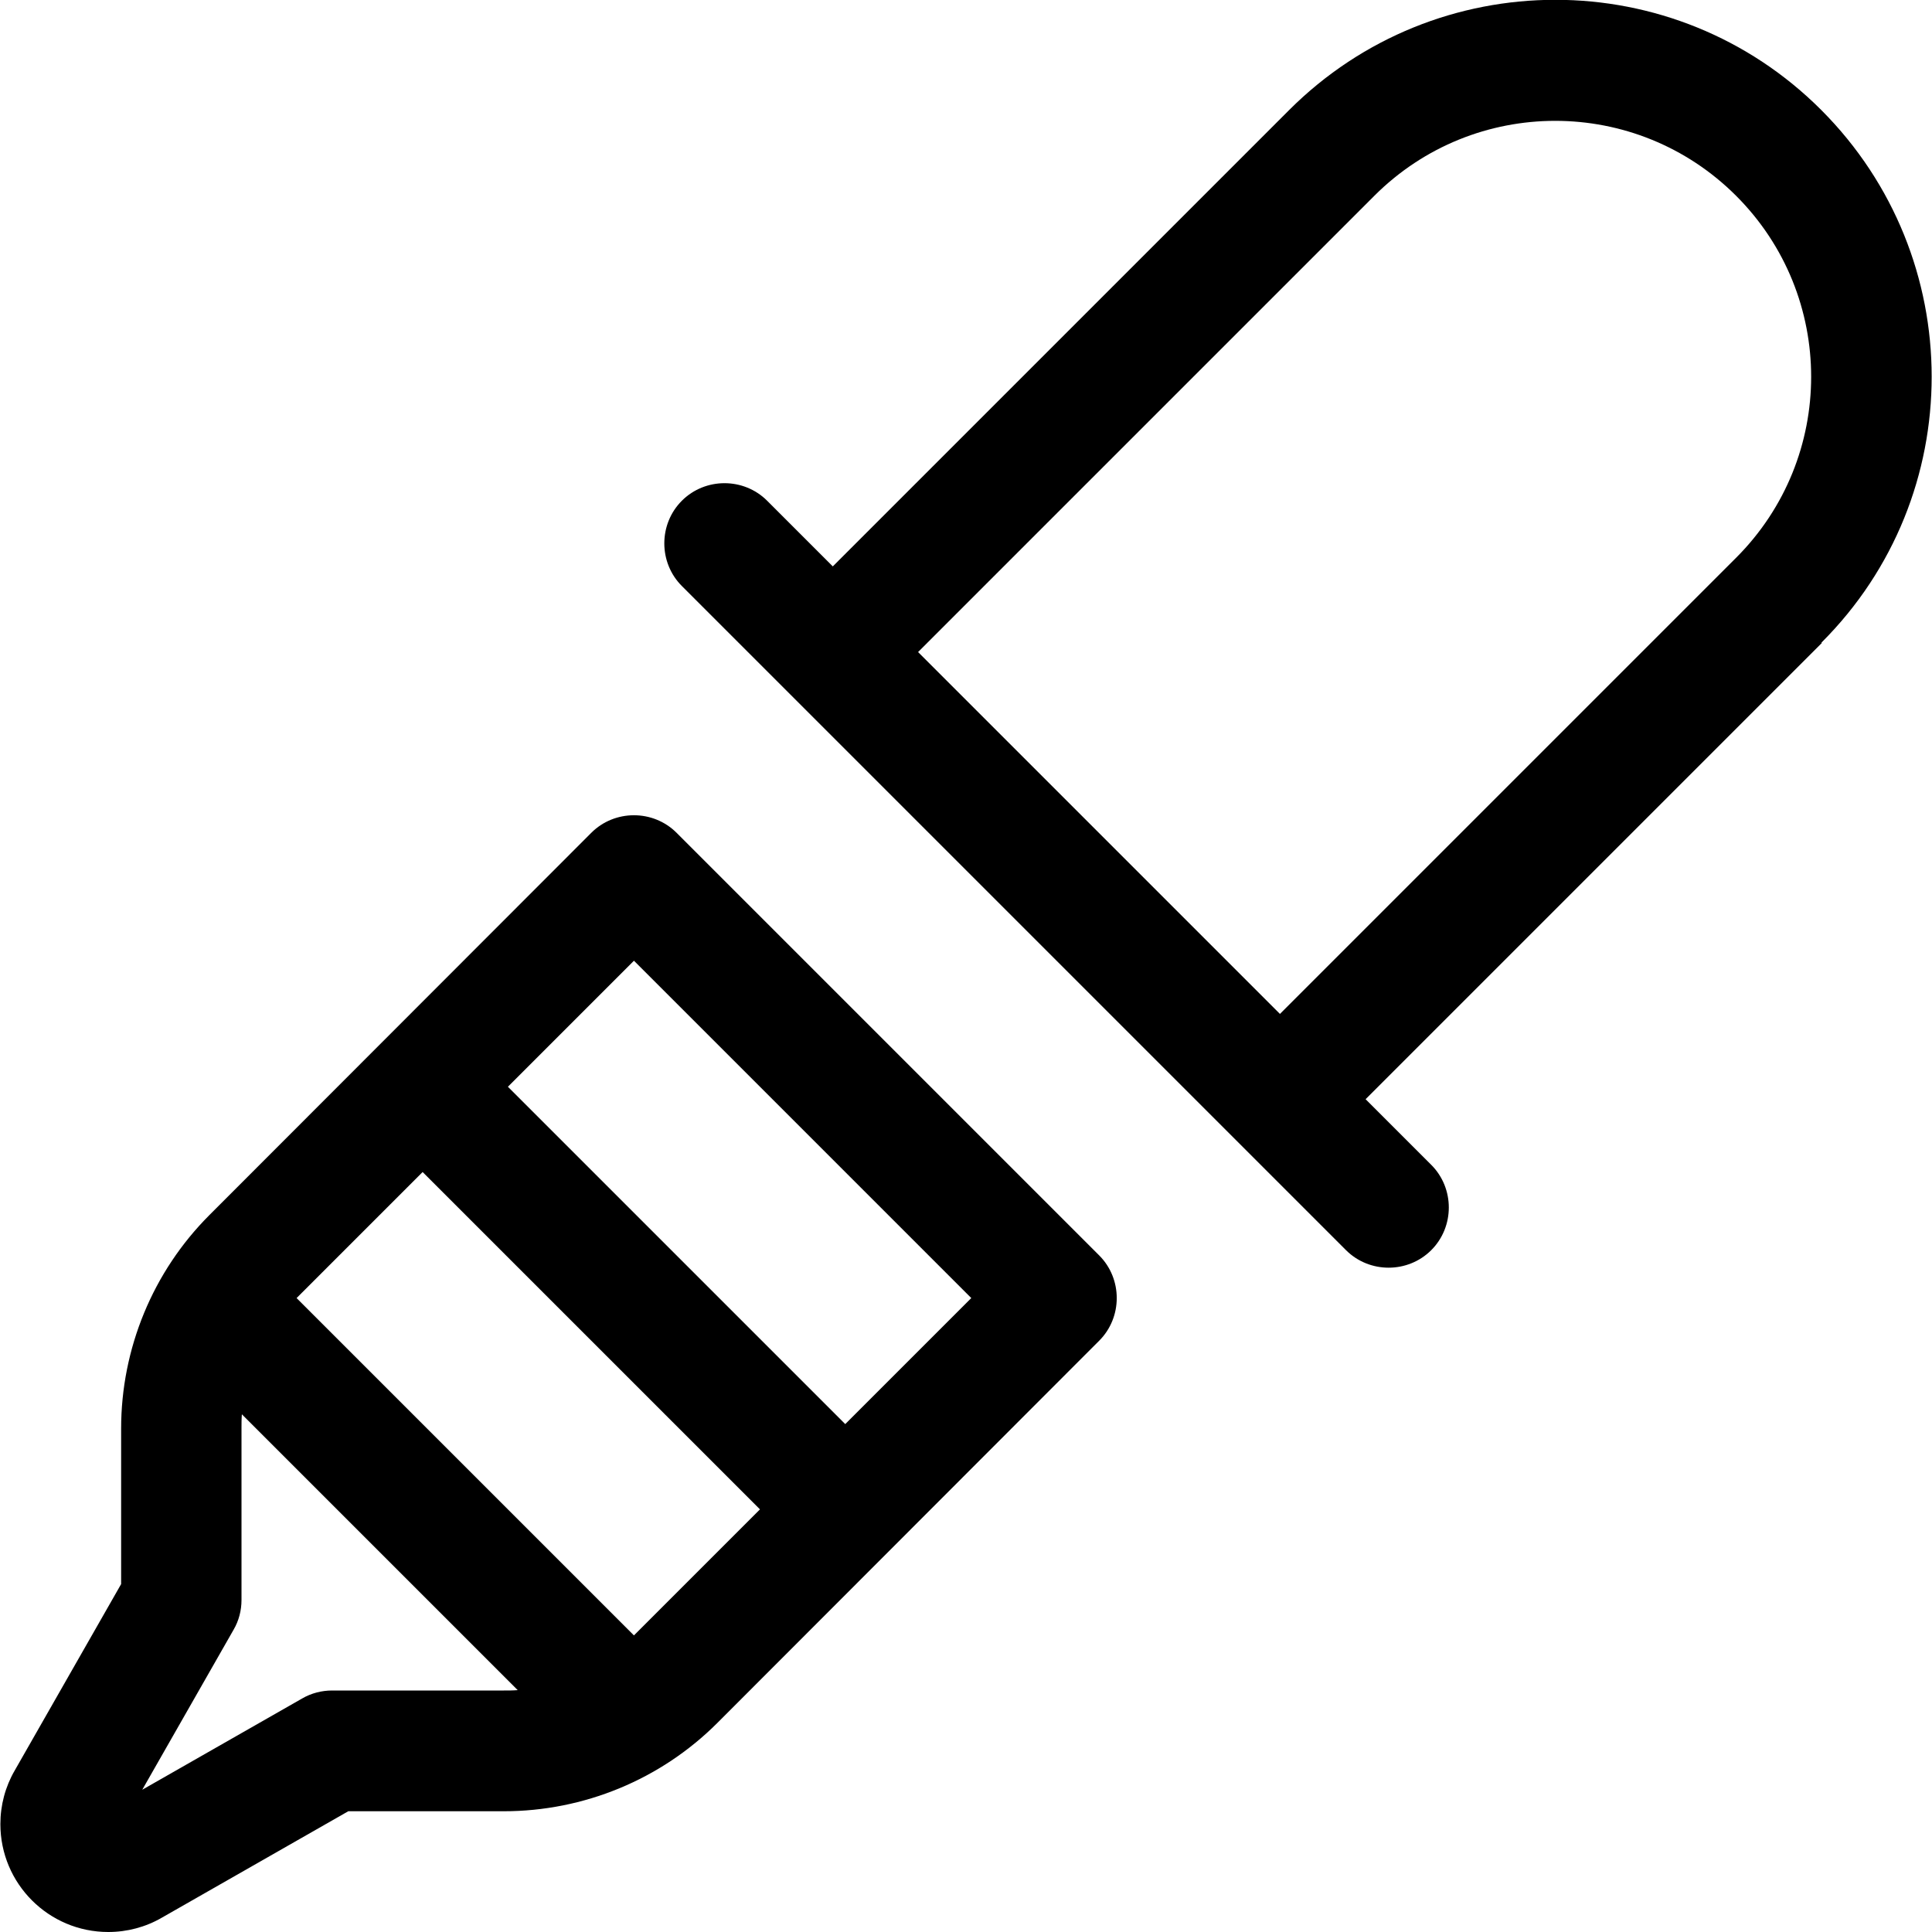 <svg xmlns="http://www.w3.org/2000/svg" viewBox="0 0 512 512"><!--! Font Awesome Pro 7.0.1 by @fontawesome - https://fontawesome.com License - https://fontawesome.com/license (Commercial License) Copyright 2025 Fonticons, Inc. --><path fill="currentColor" d="M364.2 51.9l-120.9 120.9 95.9 95.9 120.9-120.9c26.5-26.5 26.5-69.4 0-95.9s-69.4-26.5-95.9 0zM482.8 170.4l-120.9 120.9 17.4 17.4c6.2 6.2 6.2 16.4 0 22.6s-16.4 6.2-22.6 0c-4.2-4.2-53.3-53.3-147.3-147.3l-28.7-28.7c-6.2-6.2-6.2-16.4 0-22.6s16.4-6.2 22.6 0l17.4 17.4 120.9-120.9c39-39 102.2-39 141.1 0s39 102.2 0 141.1zM179.3 220.7l112 112c6.2 6.2 6.2 16.4 0 22.6L190.1 456.6c-15 15-35.4 23.4-56.6 23.4l-41.2 0-49.4 28.2c-4.3 2.5-9.2 3.8-14.2 3.8-15.8 0-28.6-12.8-28.6-28.6 0-5 1.3-9.9 3.8-14.2l28.2-49.4 0-41.2c0-21.2 8.4-41.6 23.4-56.6L156.7 220.7c6.2-6.2 16.4-6.2 22.6 0zM78.6 344L168 433.4 201.4 400 112 310.6 78.6 344zM64.1 374.8c-.1 1.2-.1 2.5-.1 3.7L64 424c0 2.8-.7 5.5-2.1 7.9l-24.2 42.4 42.4-24.2c2.4-1.4 5.2-2.1 7.9-2.1l45.5 0c1.3 0 2.5 0 3.7-.1L64.1 374.8zM257.4 344L168 254.6 134.6 288 224 377.4 257.4 344z"/></svg>